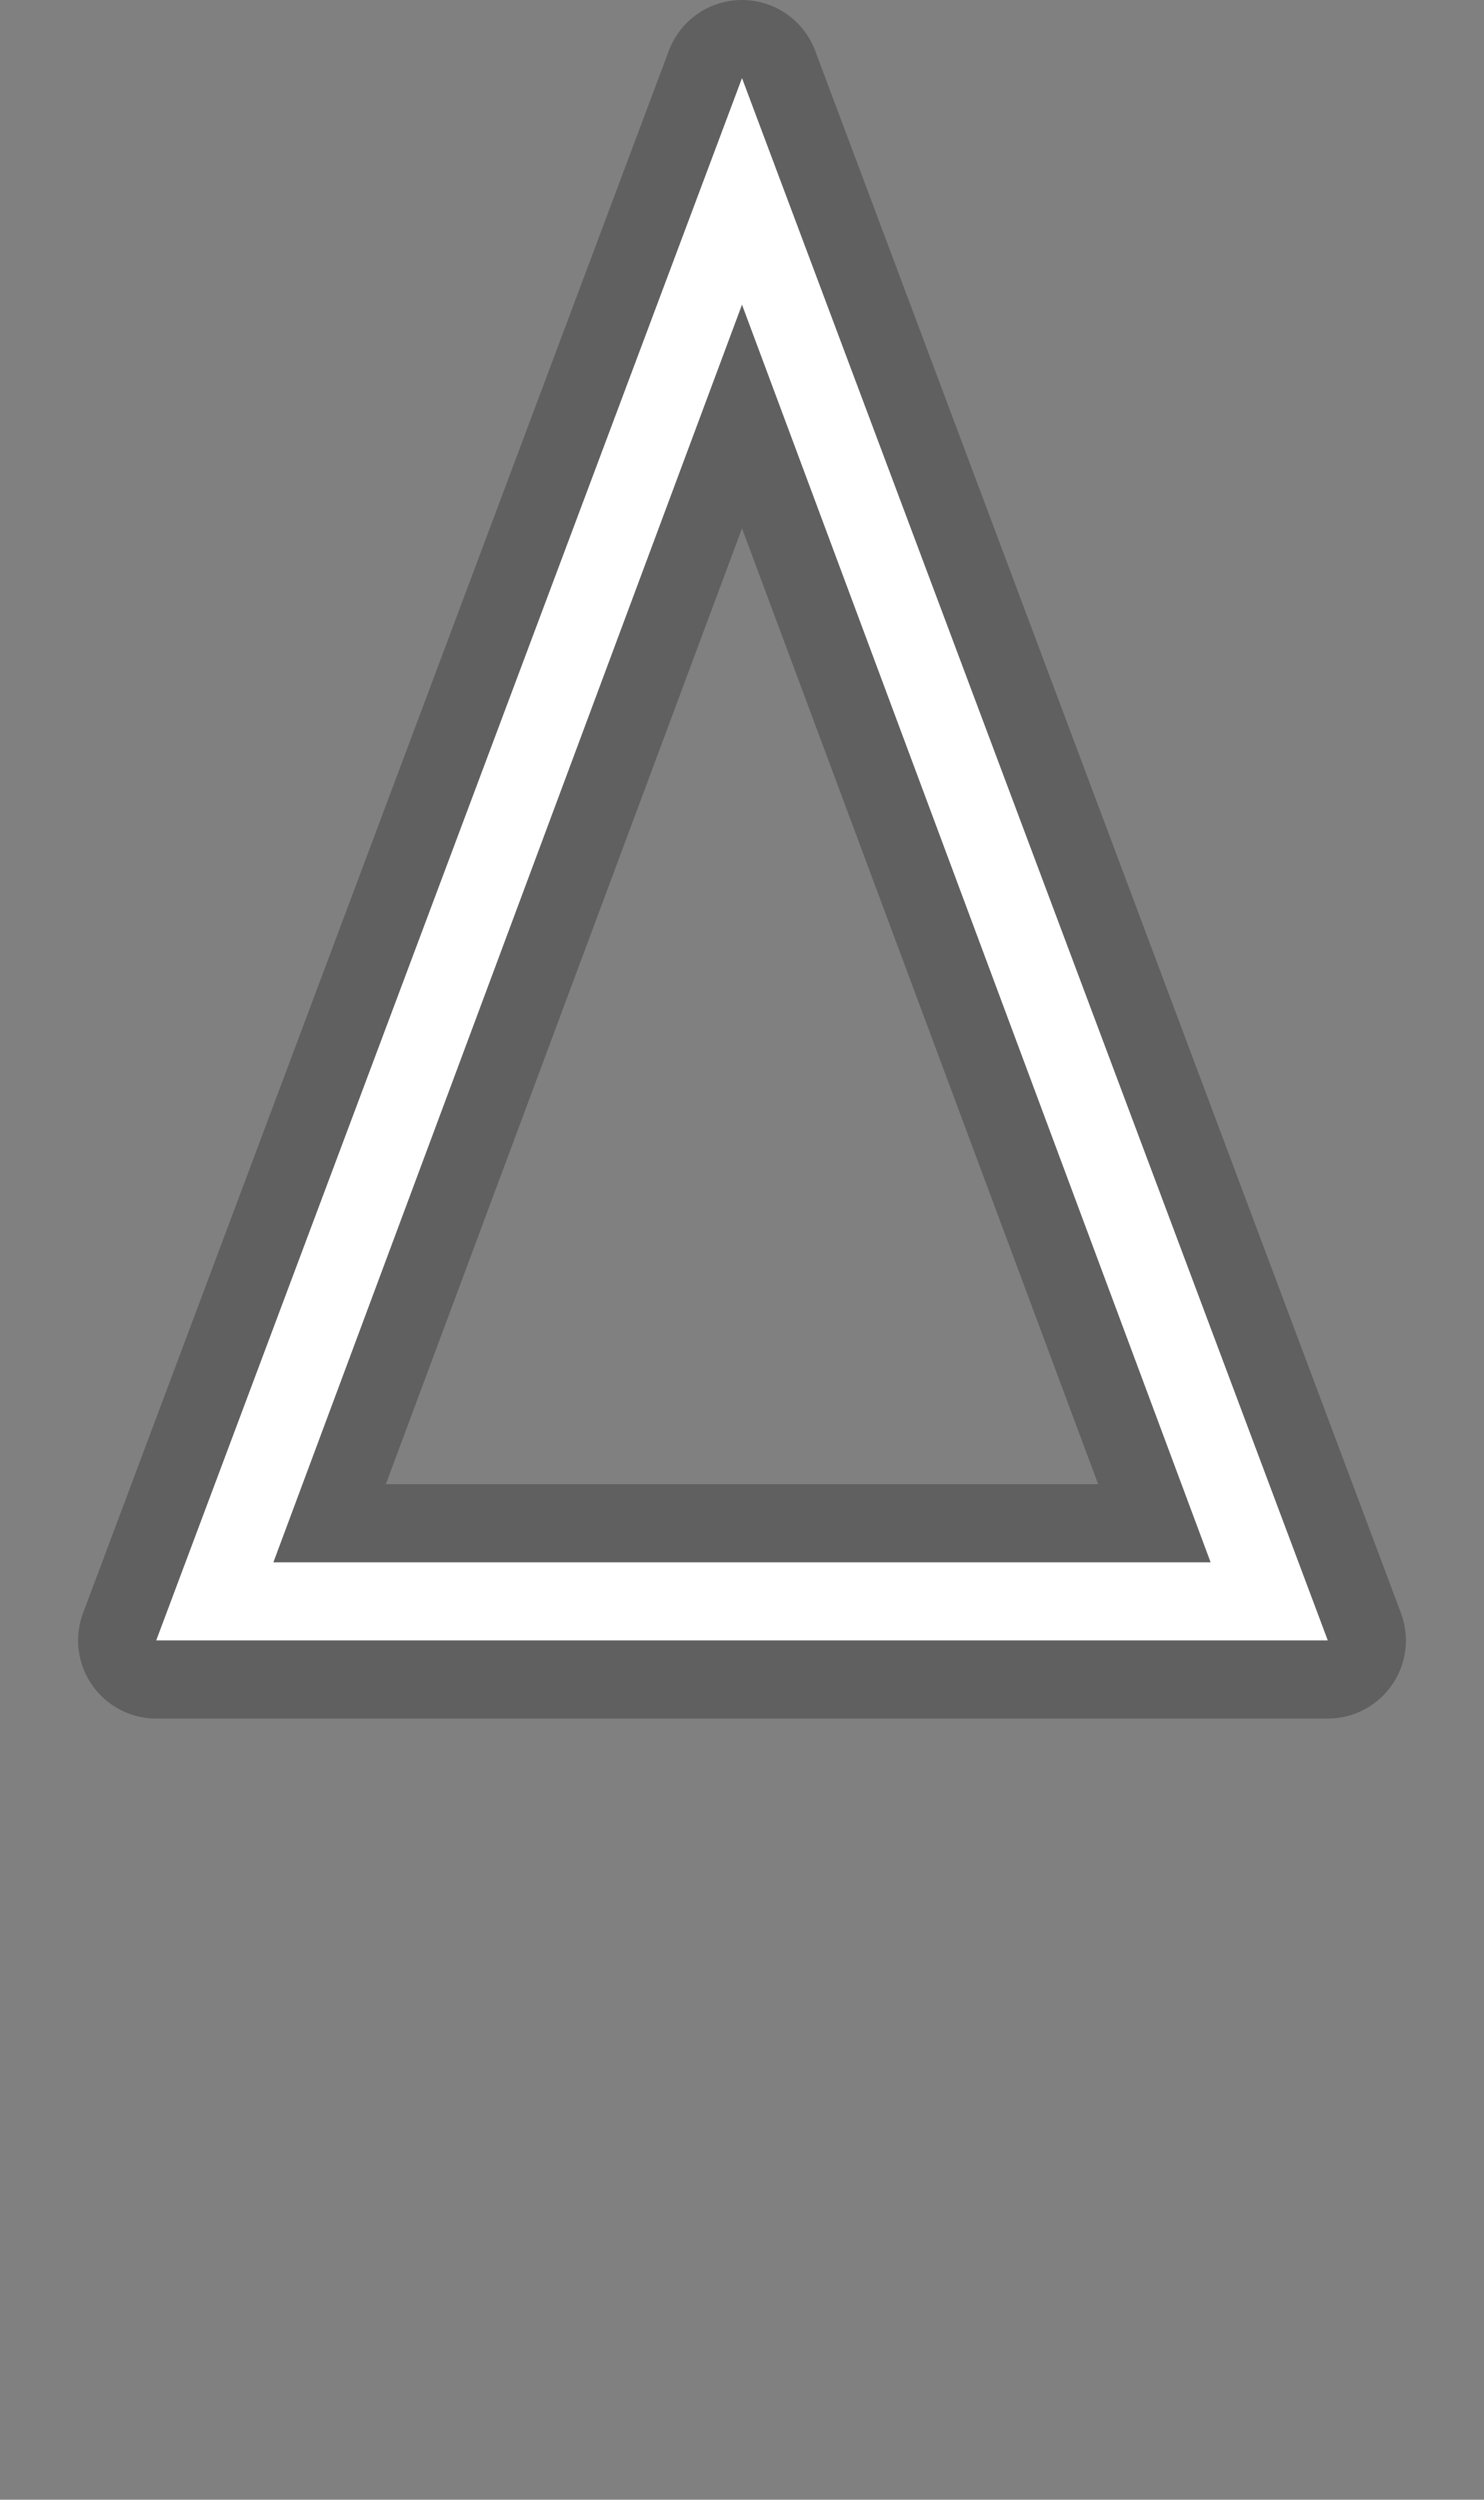 <svg width="19" height="32"><rect width="100%" height="100%" fill="#808080" stroke="none"/><path d="M 9.5 1 L 17 21 L 2 21 L 9.5 1 L 9.5 1 Z M 9.5 3.9 L 15.5 20 L 3.5 20 L 9.5 3.9 L 9.5 3.9 Z" fill="none" vector-effect="non-scaling-stroke" stroke-width="2" stroke="#000" stroke-opacity="0.25" stroke-linejoin="round" stroke-linecap="round" stroke-miterlimit="3"/><path d="M 9.5 1 L 17 21 L 2 21 L 9.5 1 L 9.5 1 Z M 9.5 3.9 L 15.5 20 L 3.5 20 L 9.5 3.9 L 9.5 3.9 Z" fill-rule="evenodd" fill="#FFF"/></svg>